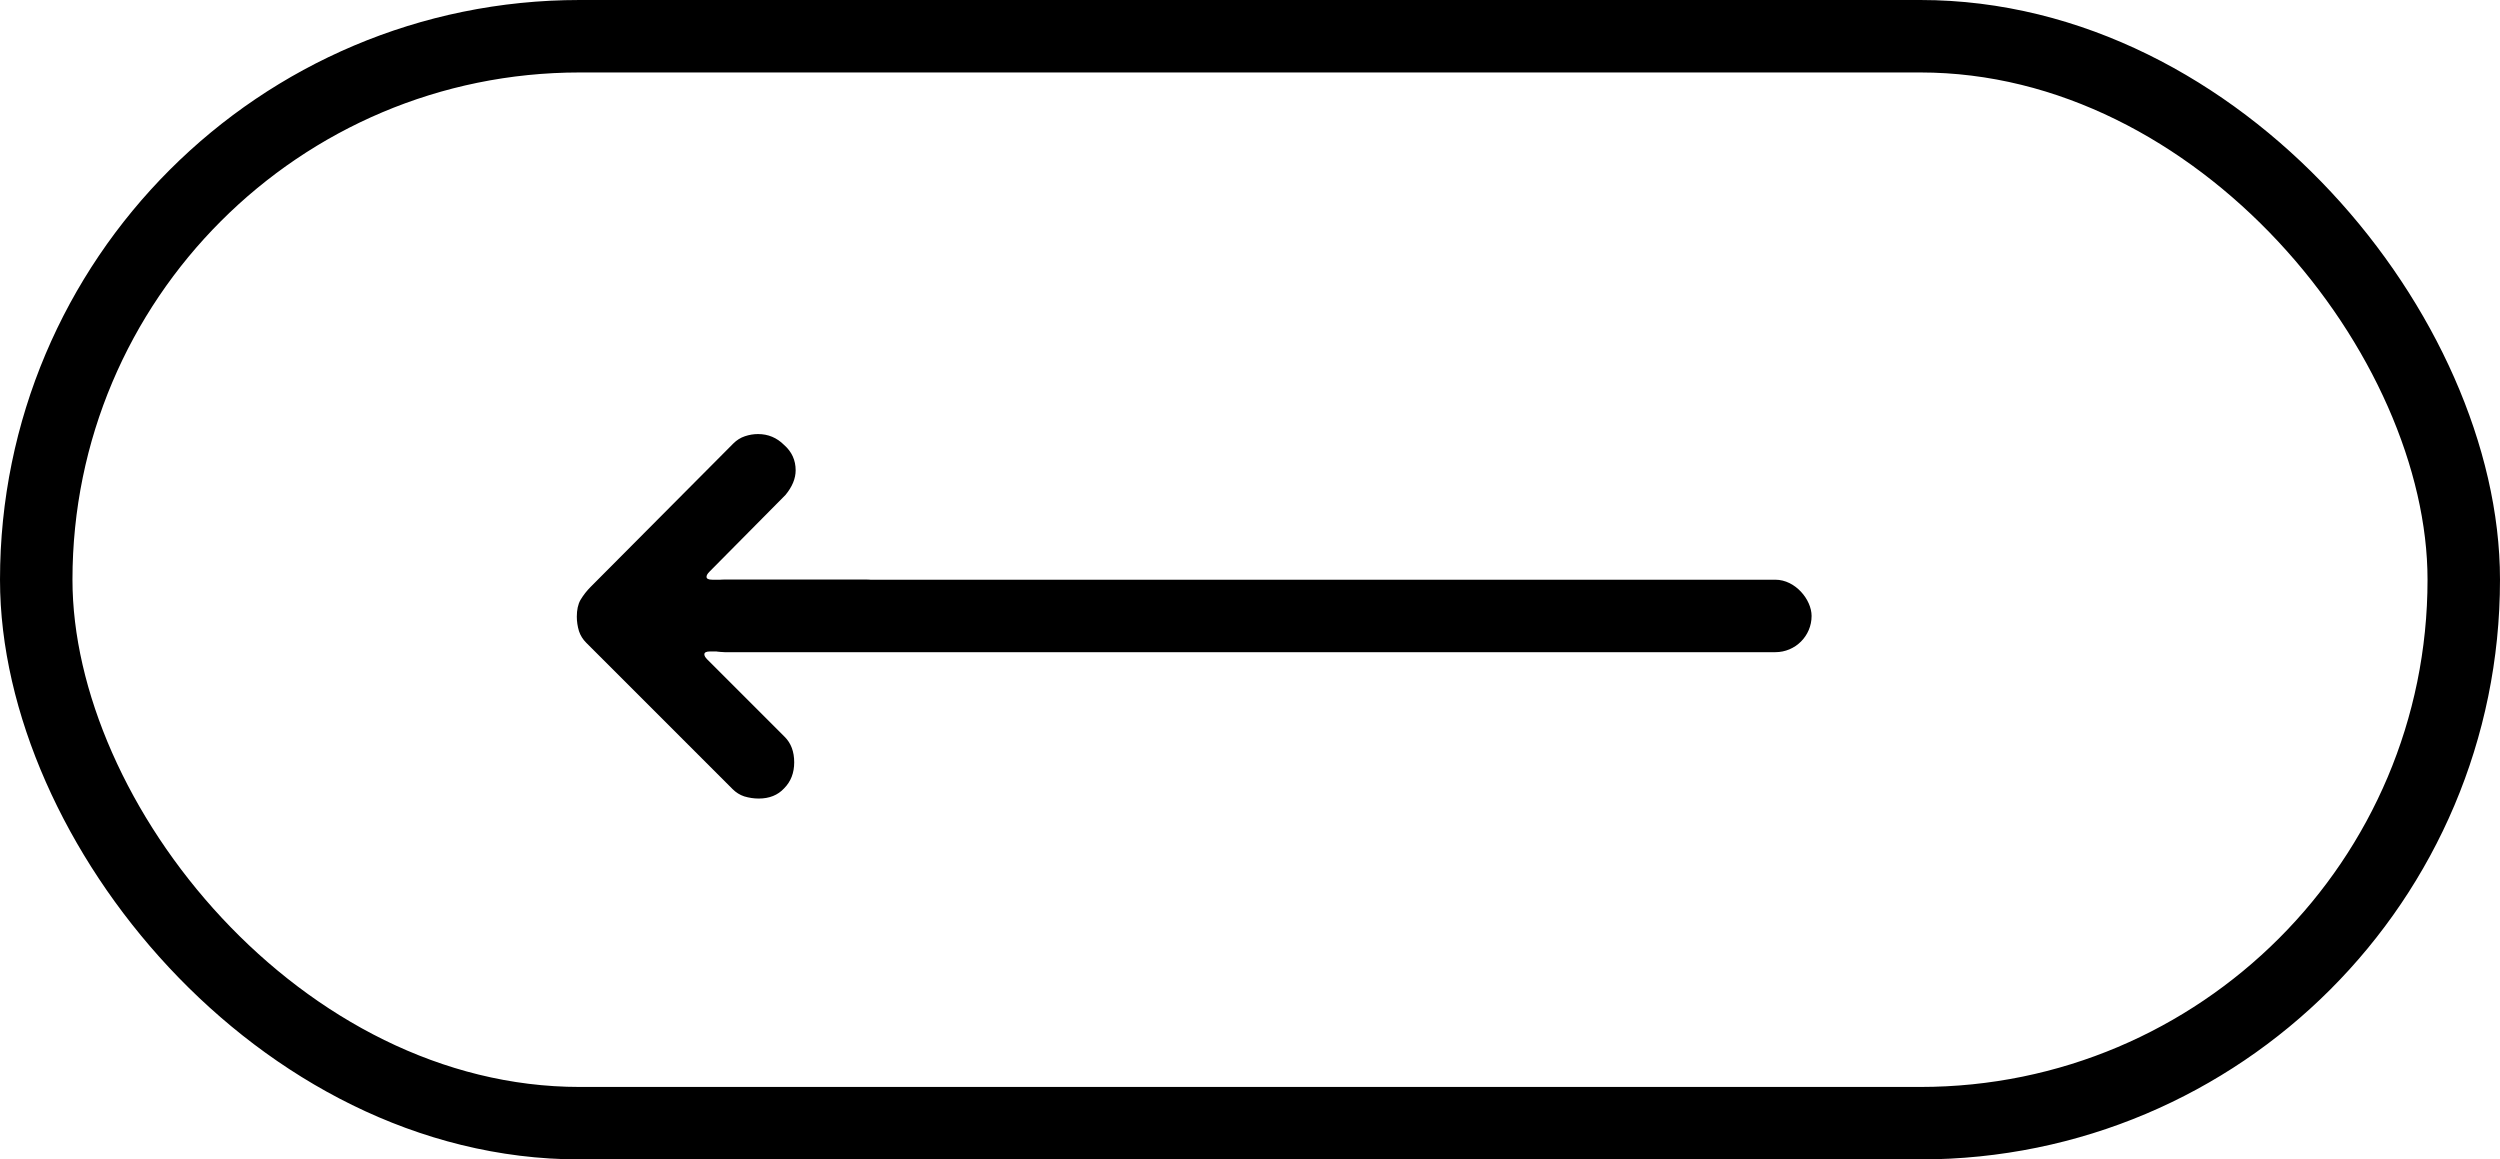 <svg width="69" height="32" viewBox="0 0 69 32" fill="none" xmlns="http://www.w3.org/2000/svg">
<rect x="1" y="1" width="67" height="30" rx="15" stroke="black" stroke-width="2"/>
<path d="M19.58 15.78C19.527 15.833 19.5 15.88 19.5 15.92C19.5 15.973 19.553 16 19.66 16H23.9C24.167 16 24.393 16.093 24.58 16.28C24.78 16.467 24.88 16.7 24.88 16.98C24.88 17.273 24.78 17.513 24.58 17.7C24.393 17.887 24.167 17.98 23.9 17.98H19.6C19.493 17.98 19.44 18.007 19.44 18.06C19.44 18.1 19.467 18.147 19.52 18.2L21.66 20.34C21.833 20.513 21.92 20.747 21.92 21.04C21.92 21.333 21.827 21.573 21.64 21.76C21.467 21.947 21.233 22.04 20.94 22.04C20.807 22.04 20.673 22.02 20.54 21.98C20.42 21.94 20.313 21.873 20.22 21.78L16.18 17.74C16.087 17.647 16.02 17.54 15.98 17.42C15.94 17.287 15.92 17.153 15.92 17.02C15.92 16.833 15.953 16.68 16.02 16.56C16.1 16.427 16.193 16.307 16.3 16.2L20.24 12.24C20.333 12.147 20.44 12.08 20.56 12.04C20.68 12 20.8 11.98 20.92 11.98C21.2 11.98 21.44 12.08 21.64 12.28C21.853 12.467 21.96 12.7 21.96 12.98C21.96 13.207 21.867 13.433 21.68 13.66L19.58 15.78Z" fill="black"/>
<rect x="19" y="16" width="31" height="2" rx="1" fill="black"/>
</svg>
